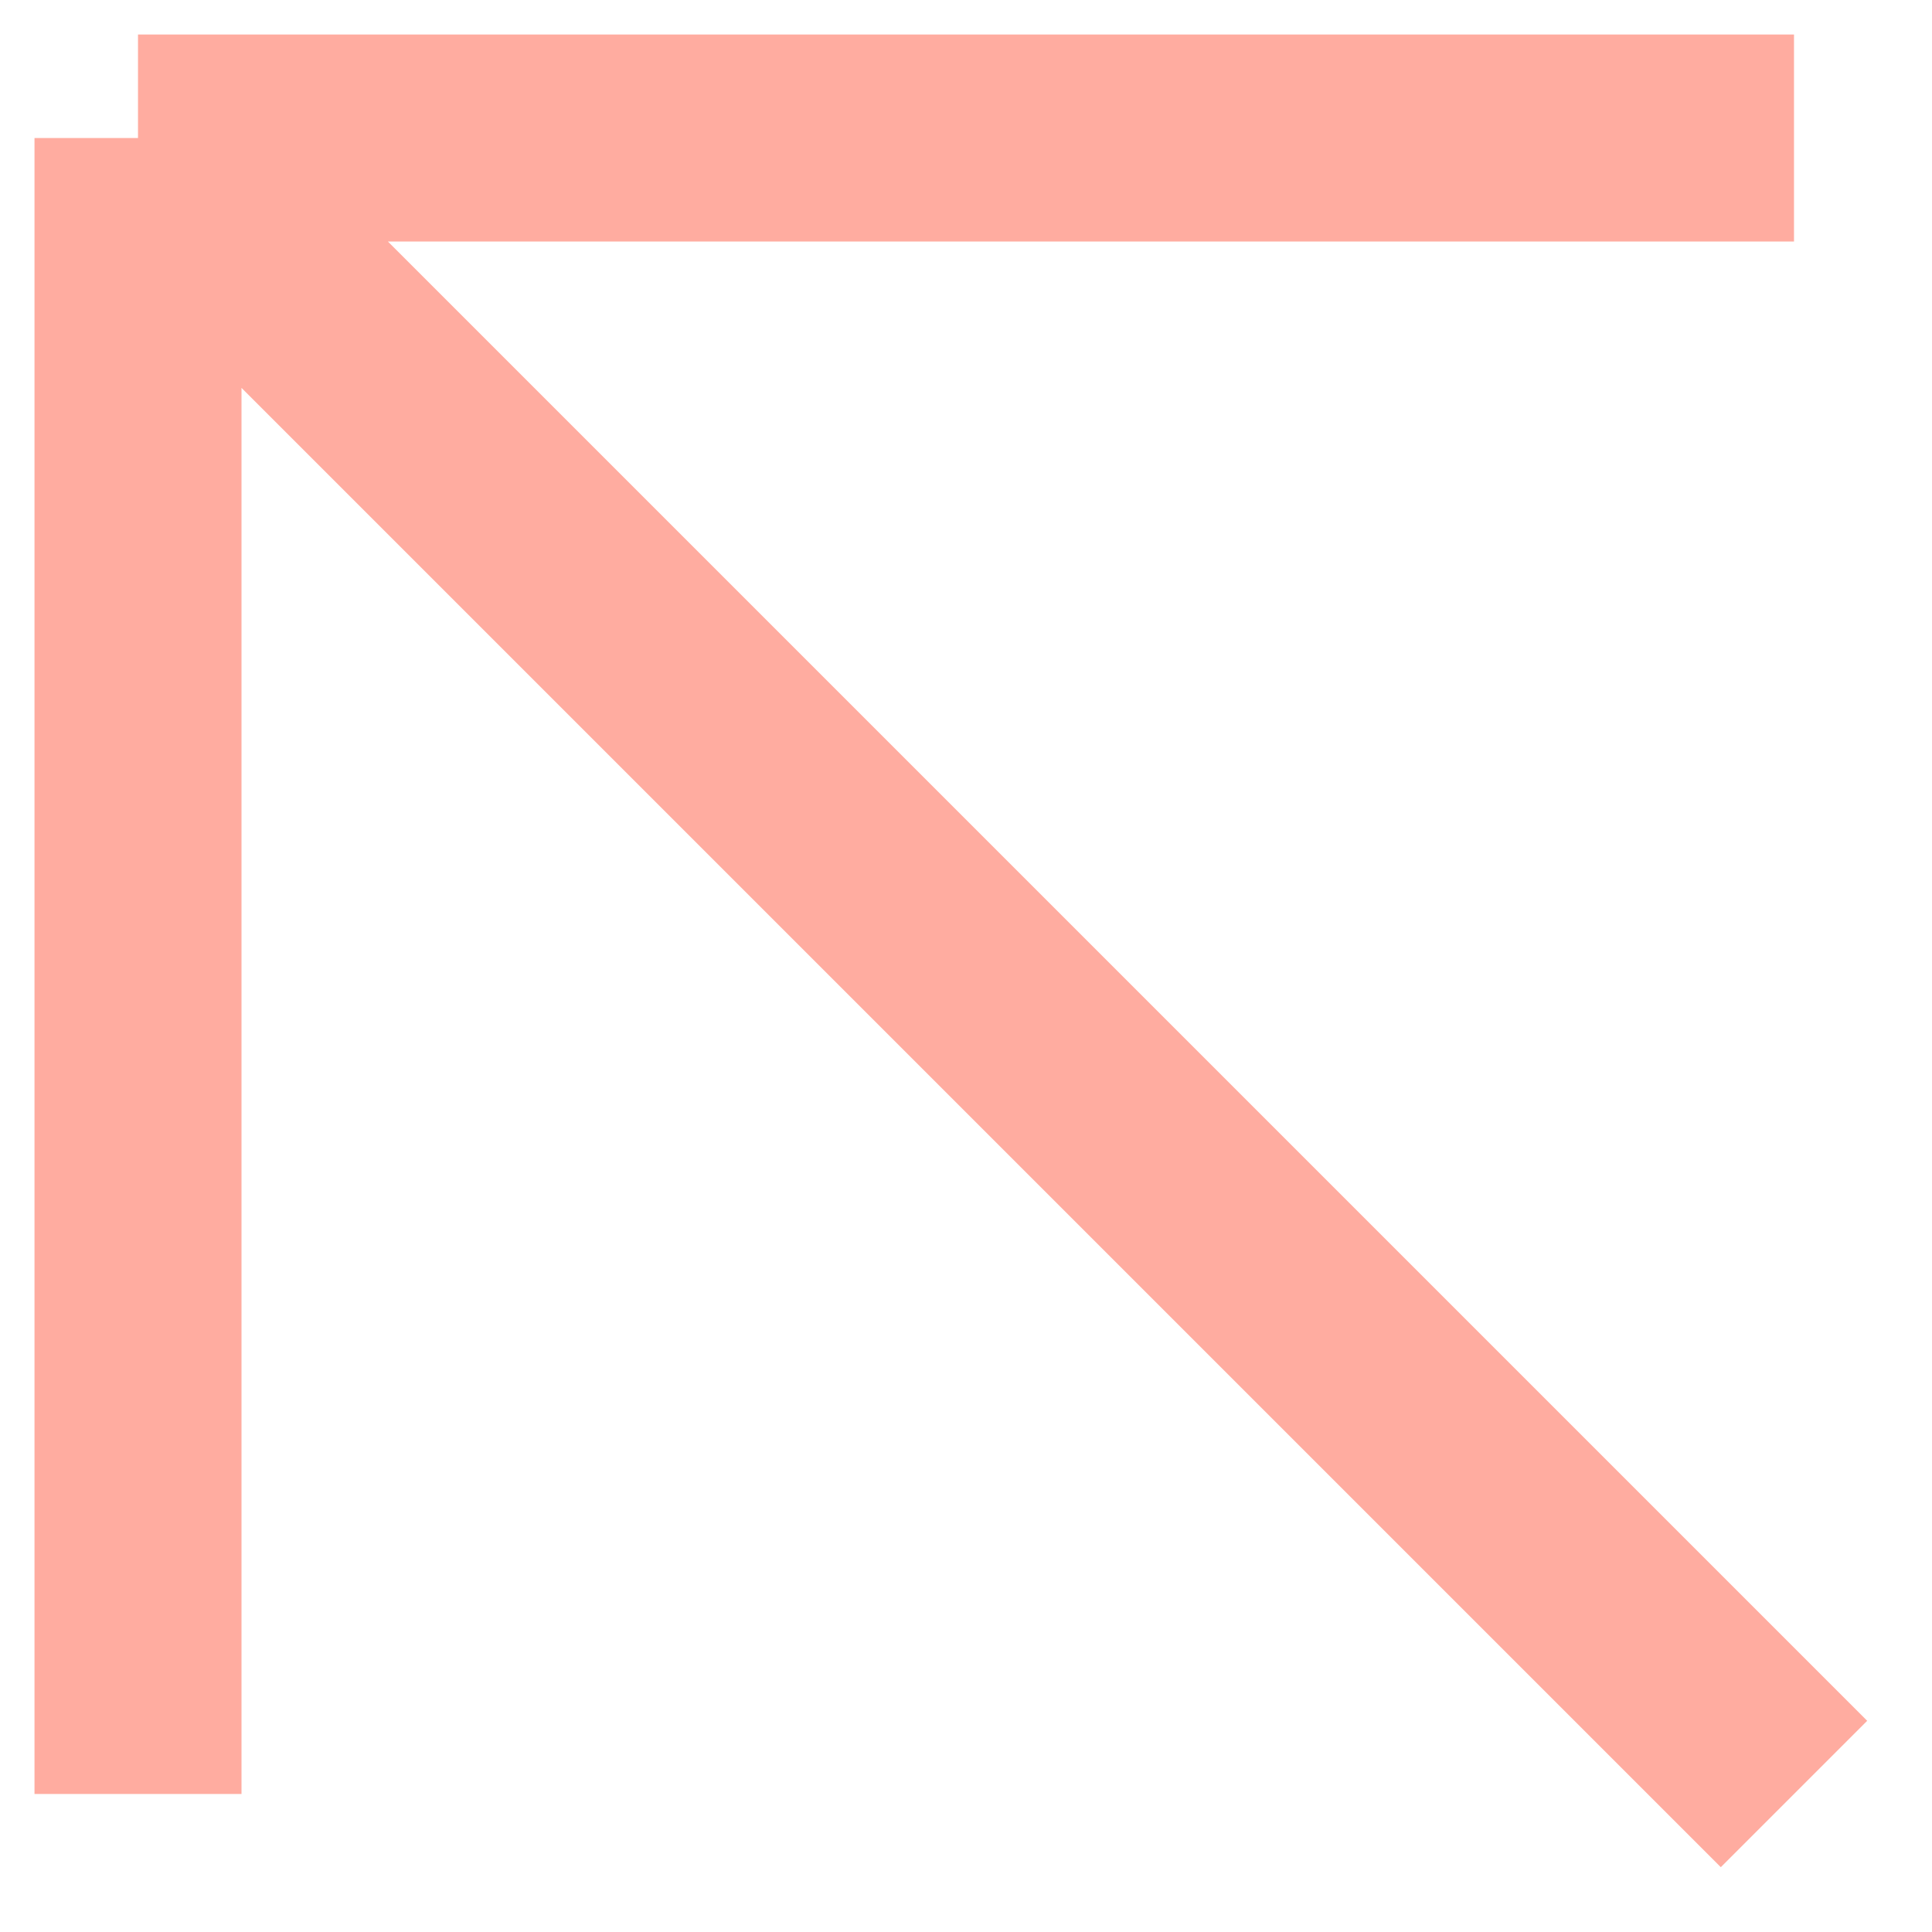 <svg width="28" height="28" viewBox="0 0 28 28" fill="none" xmlns="http://www.w3.org/2000/svg">
<g id="Frame 1000002418">
<path id="Vector" d="M26 2H2M2 2V26M2 2L26 26" stroke="#FFACA0" stroke-width="3"/>
</g>
</svg>
